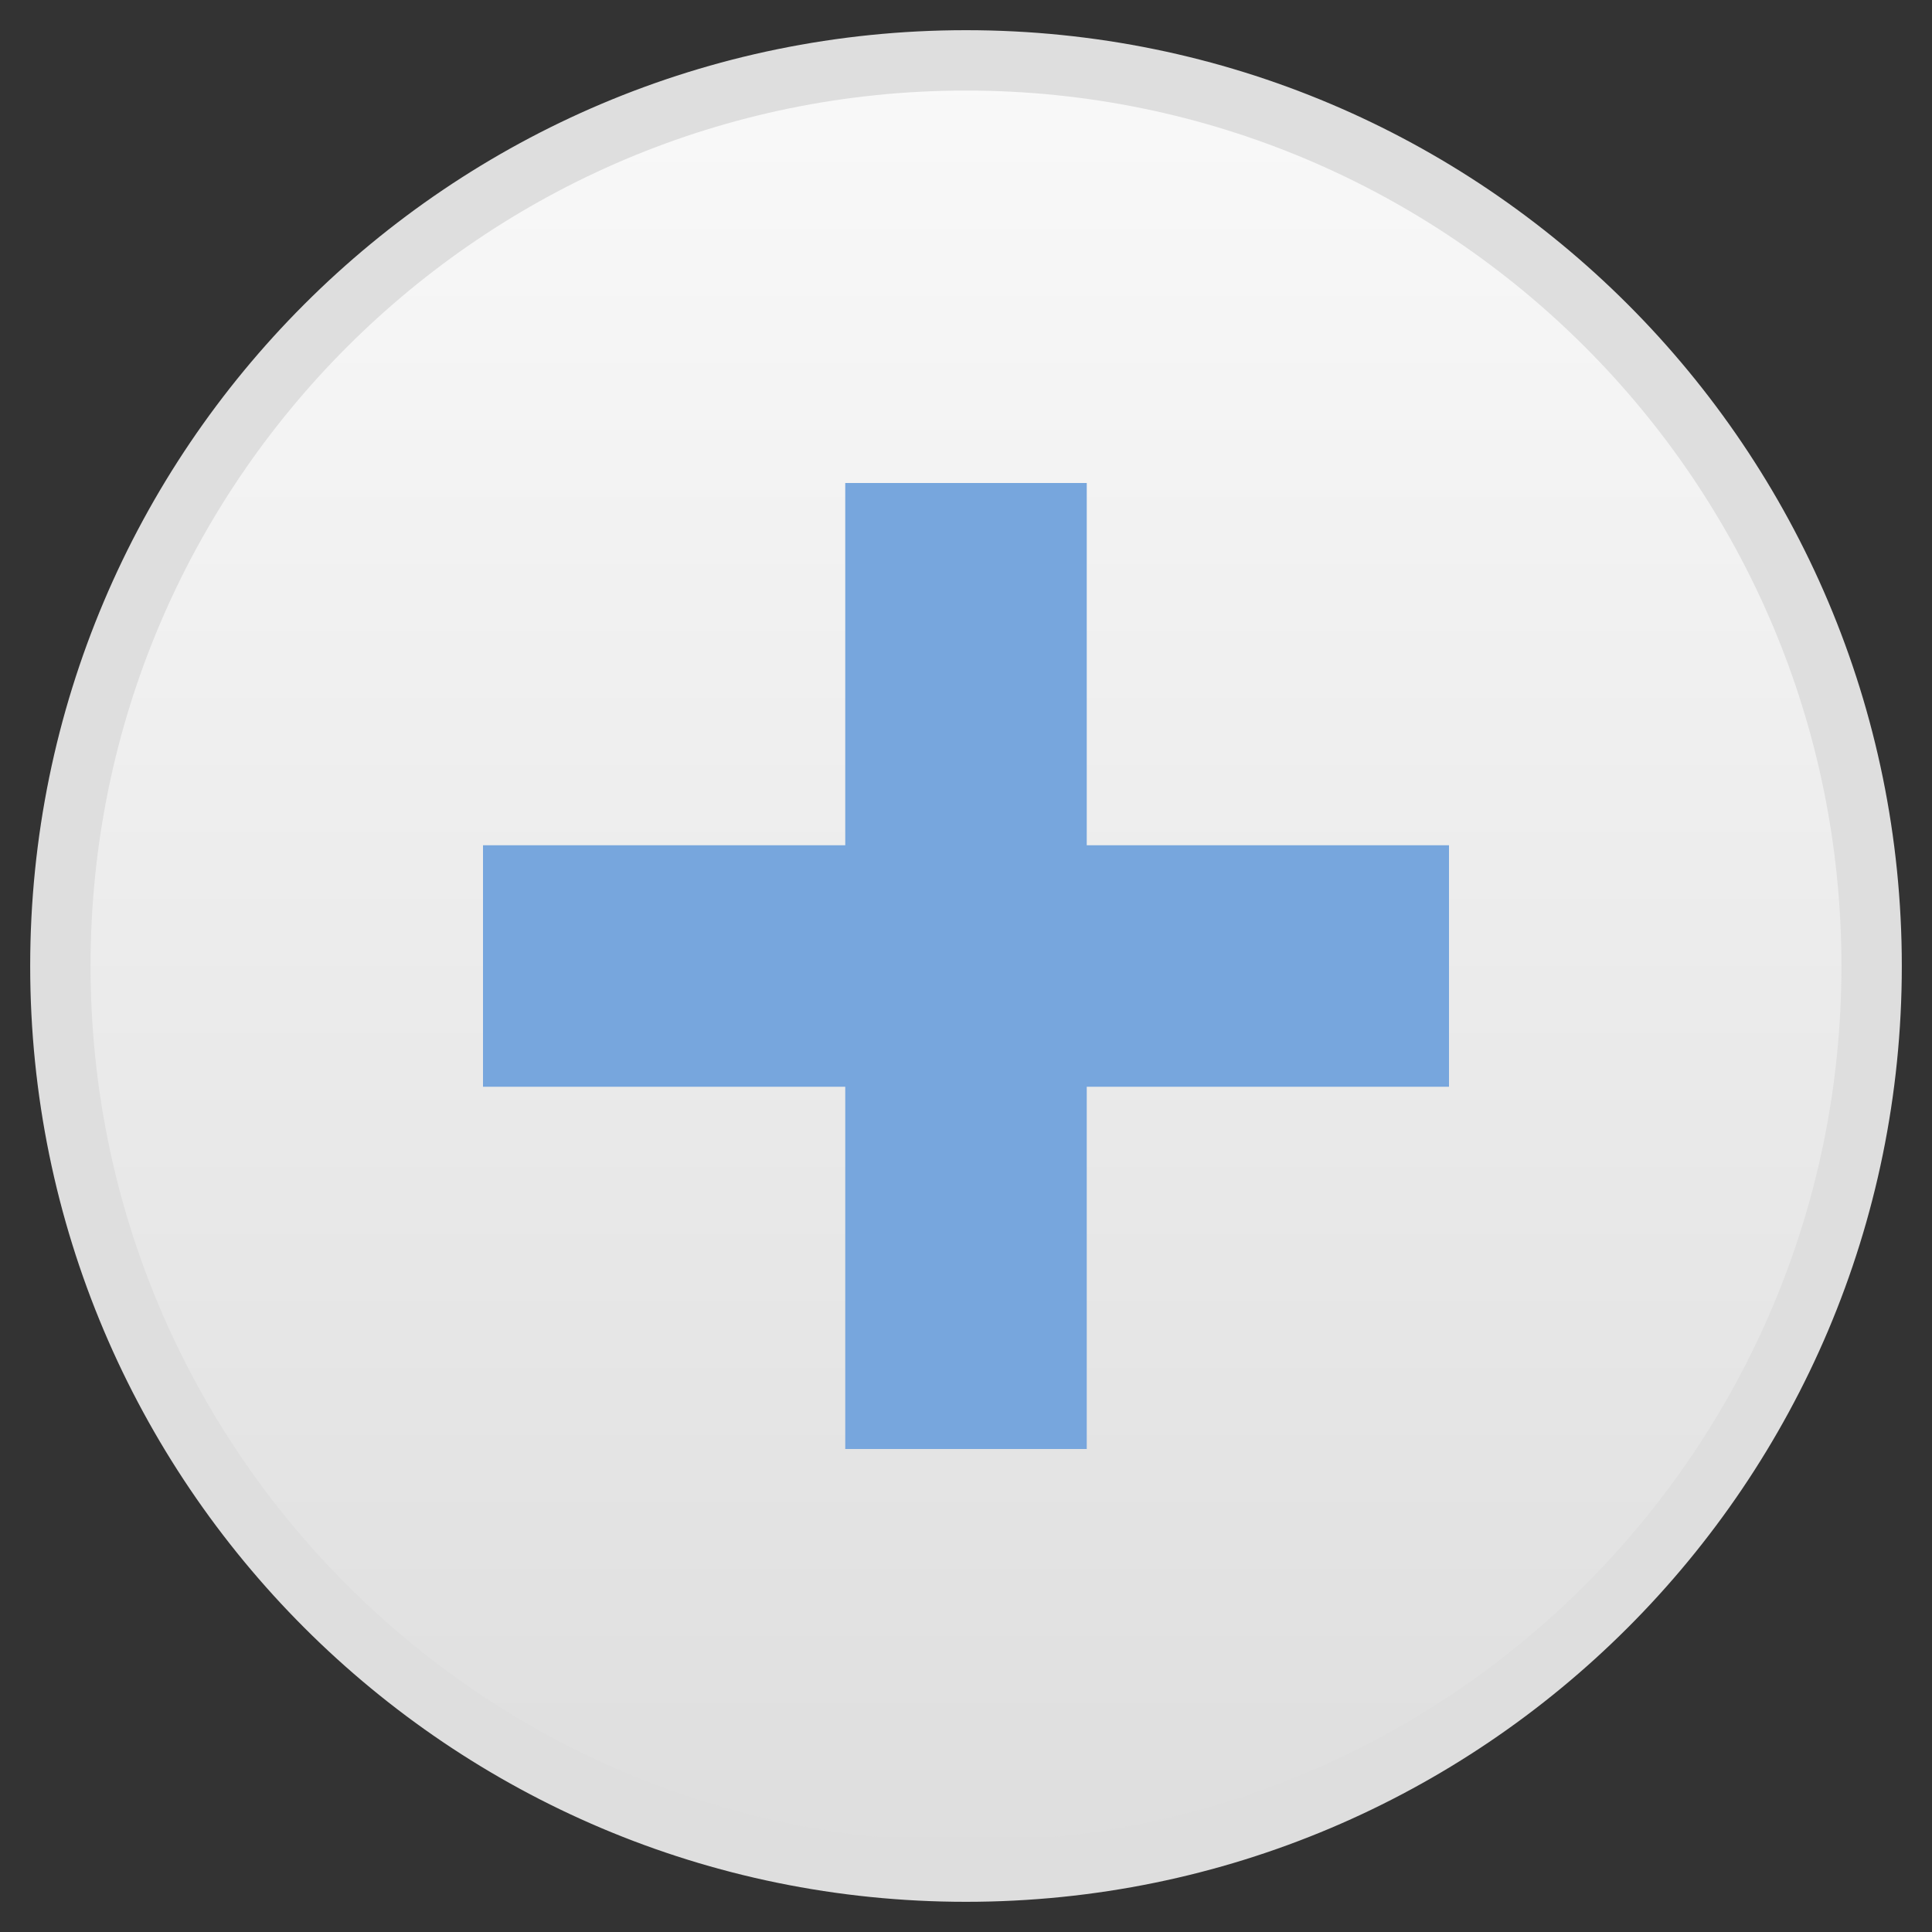 <?xml version="1.0" encoding="UTF-8" standalone="no"?>
<svg width="32px" height="32px" viewBox="0 0 32 32" version="1.1" xmlns="http://www.w3.org/2000/svg" xmlns:xlink="http://www.w3.org/1999/xlink" xmlns:sketch="http://www.bohemiancoding.com/sketch/ns">
    <rect x="0" y="0" width="32" height="32" fill="#333333" stroke="none"/>
    <!-- Generator: Sketch 3.4.4 (17249) - http://www.bohemiancoding.com/sketch -->
    <title>Add</title>
    <desc>Created with Sketch.</desc>
    <defs>
        <linearGradient x1="50%" y1="0%" x2="50%" y2="100%" id="linearGradient-1">
            <stop stop-color="#F9F9F9" offset="0%"></stop>
            <stop stop-color="#DEDEDE" offset="100%"></stop>
        </linearGradient>
    </defs>
    <g id="Page-1" stroke="none" stroke-width="1" fill="none" fill-rule="evenodd" sketch:type="MSPage">
        <g id="QTPass" sketch:type="MSArtboardGroup" transform="translate(-19, -99)">
            <g id="Icon-Sidebar" sketch:type="MSLayerGroup" transform="translate(20, 100)">
                <g id="Add" sketch:type="MSShapeGroup">
                    <path d="M15,30 C23.284,30 30,23.284 30,15 C30,6.716 23.284,0 15,0 C6.716,0 0,6.716 0,15 C0,23.284 6.716,30 15,30 Z" id="Oval-4" stroke="#DEDEDE" fill="url(#linearGradient-1)"></path>
                    <path d="M17,13 L17,7 L13,7 L13,13 L7,13 L7,17 L13,17 L13,23 L17,23 L17,17 L23,17 L23,13 L17,13 Z" id="Rectangle-5-Copy-3" fill="#77A6DD"></path>
                </g>
            </g>
        </g>
    </g>
</svg>